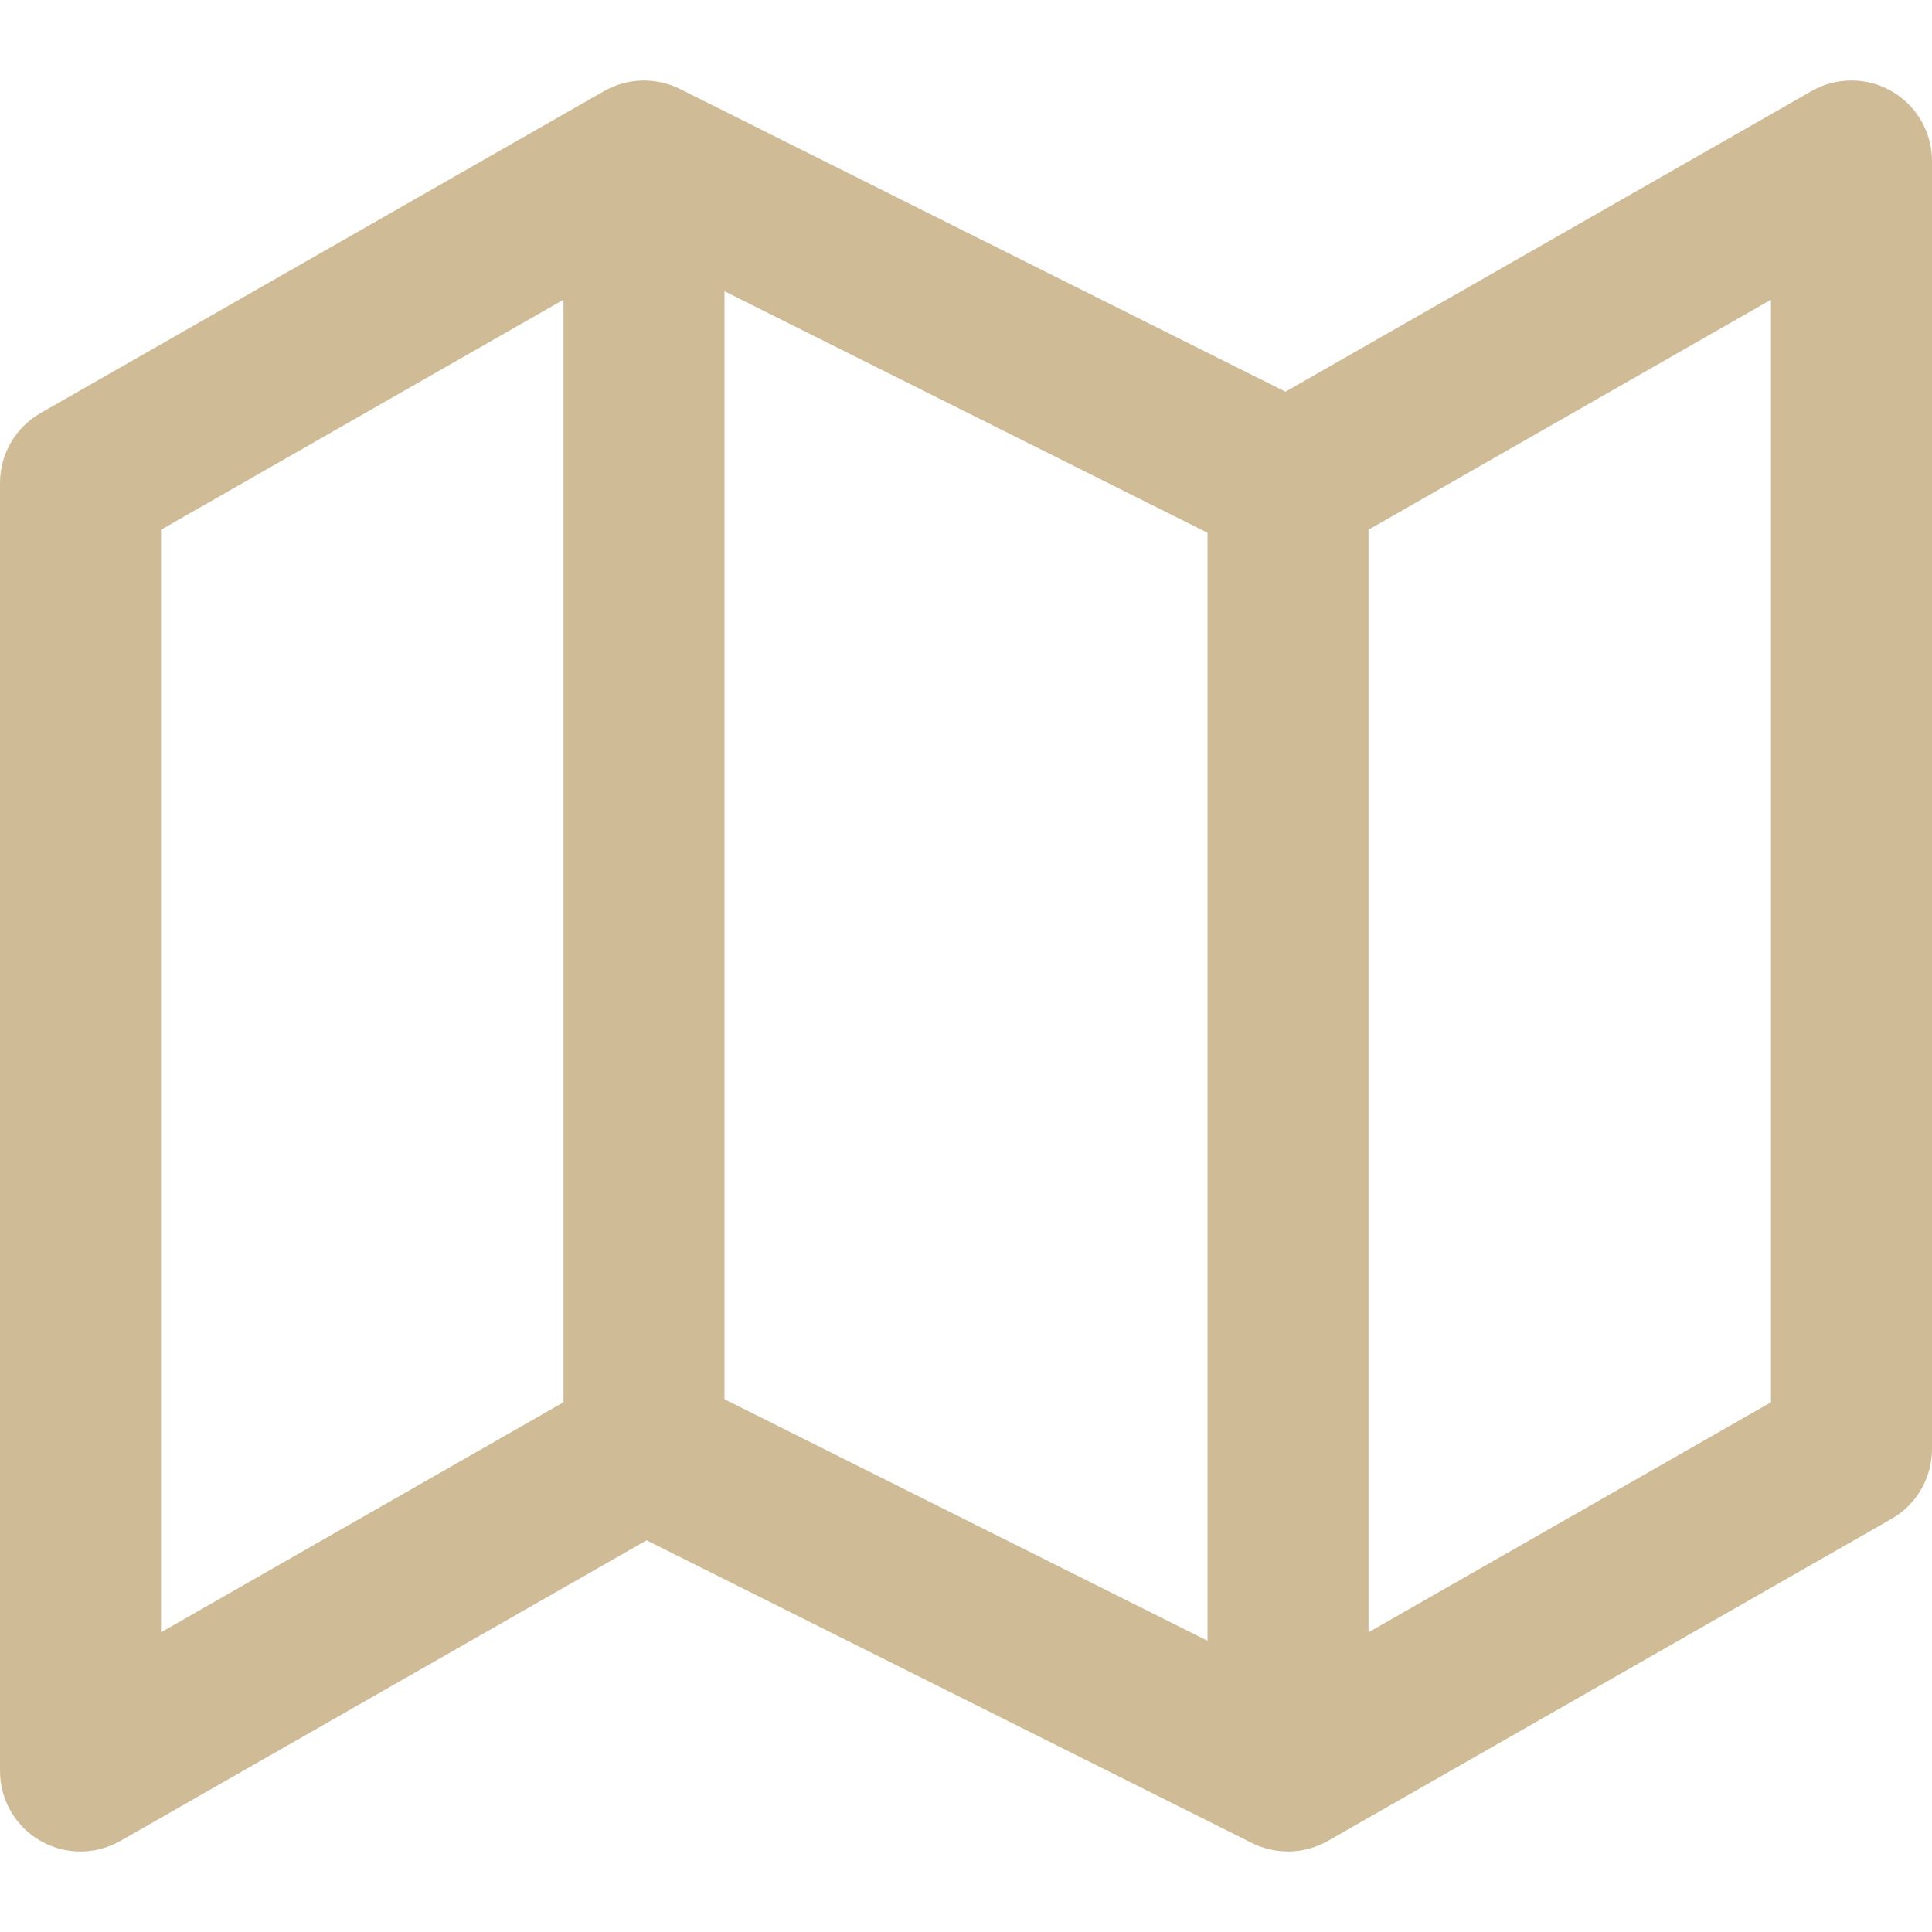 <svg width="32" height="32" viewBox="0 0 32 32" fill="none" xmlns="http://www.w3.org/2000/svg">
<path fill-rule="evenodd" clip-rule="evenodd" d="M10.005 1.509C10.392 1.288 10.864 1.275 11.263 1.474L21.291 6.488L30.005 1.509C30.418 1.273 30.925 1.275 31.336 1.513C31.747 1.752 32 2.191 32 2.667V24C32 24.479 31.744 24.92 31.328 25.158L21.995 30.491C21.608 30.712 21.136 30.725 20.737 30.526L10.709 25.512L1.995 30.491C1.582 30.727 1.075 30.725 0.664 30.487C0.253 30.248 0 29.809 0 29.333V8C0 7.522 0.256 7.08 0.672 6.842L10.005 1.509ZM12 23.176L20 27.176V8.824L12 4.824V23.176ZM9.333 4.964V23.226L2.667 27.036V8.774L9.333 4.964ZM22.667 8.774V27.036L29.333 23.226V4.964L22.667 8.774Z" fill="#CFBB95"/>
</svg>
